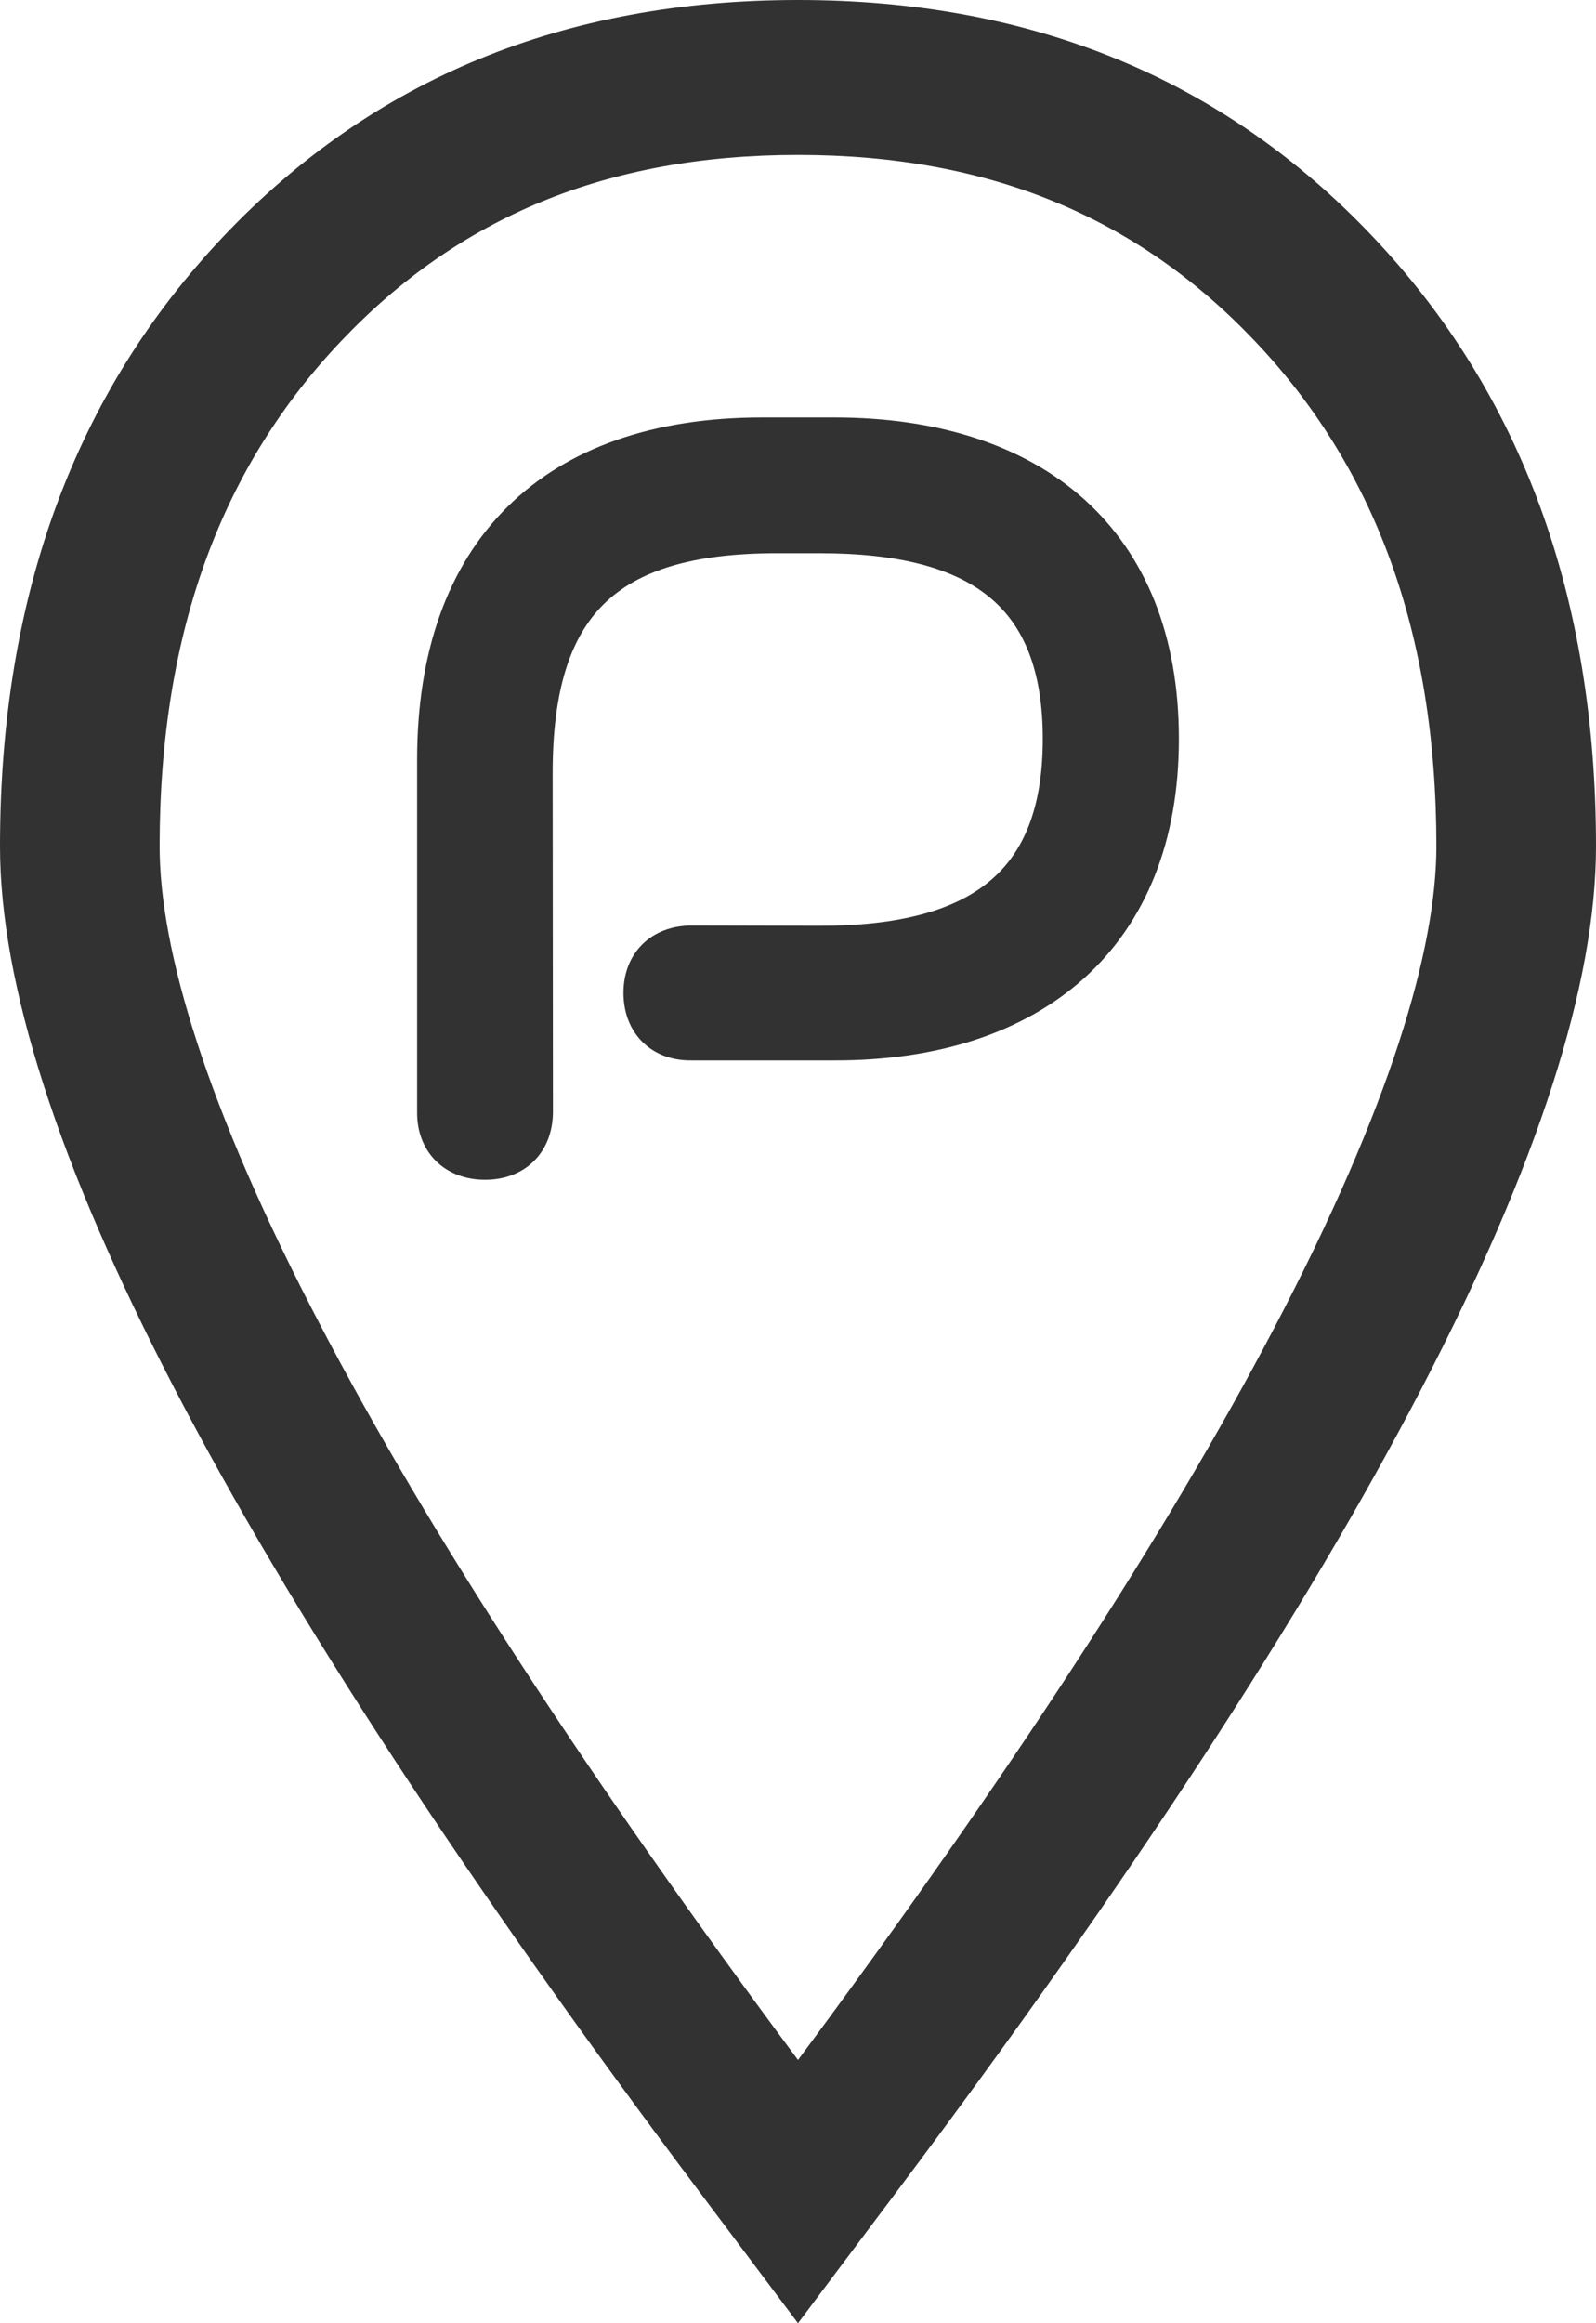 <?xml version="1.0" encoding="UTF-8"?> <svg xmlns="http://www.w3.org/2000/svg" width="11" height="16" viewBox="0 0 11 16" fill="none"> <path fill-rule="evenodd" clip-rule="evenodd" d="M6.18 15.094C9.393 10.814 11 7.726 11 5.829C11 4.109 10.485 2.707 9.456 1.624C8.427 0.541 7.108 0 5.5 0C3.892 0 2.573 0.541 1.544 1.624C0.515 2.707 0 4.109 0 5.829C0 7.726 1.607 10.814 4.82 15.094C4.864 15.153 4.908 15.212 4.953 15.271L5.5 16L6.047 15.271C6.092 15.212 6.136 15.153 6.18 15.094ZM5.5 1.067C4.179 1.067 3.16 1.498 2.353 2.347C1.542 3.2 1.1 4.329 1.1 5.829C1.1 6.535 1.416 7.619 2.219 9.148C2.951 10.545 4.04 12.222 5.5 14.187C6.96 12.222 8.049 10.545 8.781 9.148C9.584 7.619 9.9 6.535 9.9 5.829C9.9 4.329 9.458 3.2 8.647 2.347C7.84 1.498 6.821 1.067 5.5 1.067Z" fill="#323232"></path> <path d="M5.253 3H5.75C7.122 3 8.001 3.724 8 5.089C8.001 6.444 7.121 7.181 5.75 7.178L4.765 7.178C4.556 7.181 4.422 7.044 4.422 6.838C4.422 6.633 4.556 6.501 4.765 6.499L5.649 6.501C6.757 6.501 7.312 6.085 7.312 5.089C7.312 4.094 6.757 3.685 5.649 3.685H5.355C4.172 3.685 3.684 4.164 3.684 5.324L3.686 7.66C3.684 7.868 3.55 8 3.343 8C3.136 8 2.998 7.867 3 7.66L3 5.236C2.998 3.802 3.81 3 5.253 3Z" fill="#323232" stroke="#323232" stroke-width="0.25"></path> </svg> 